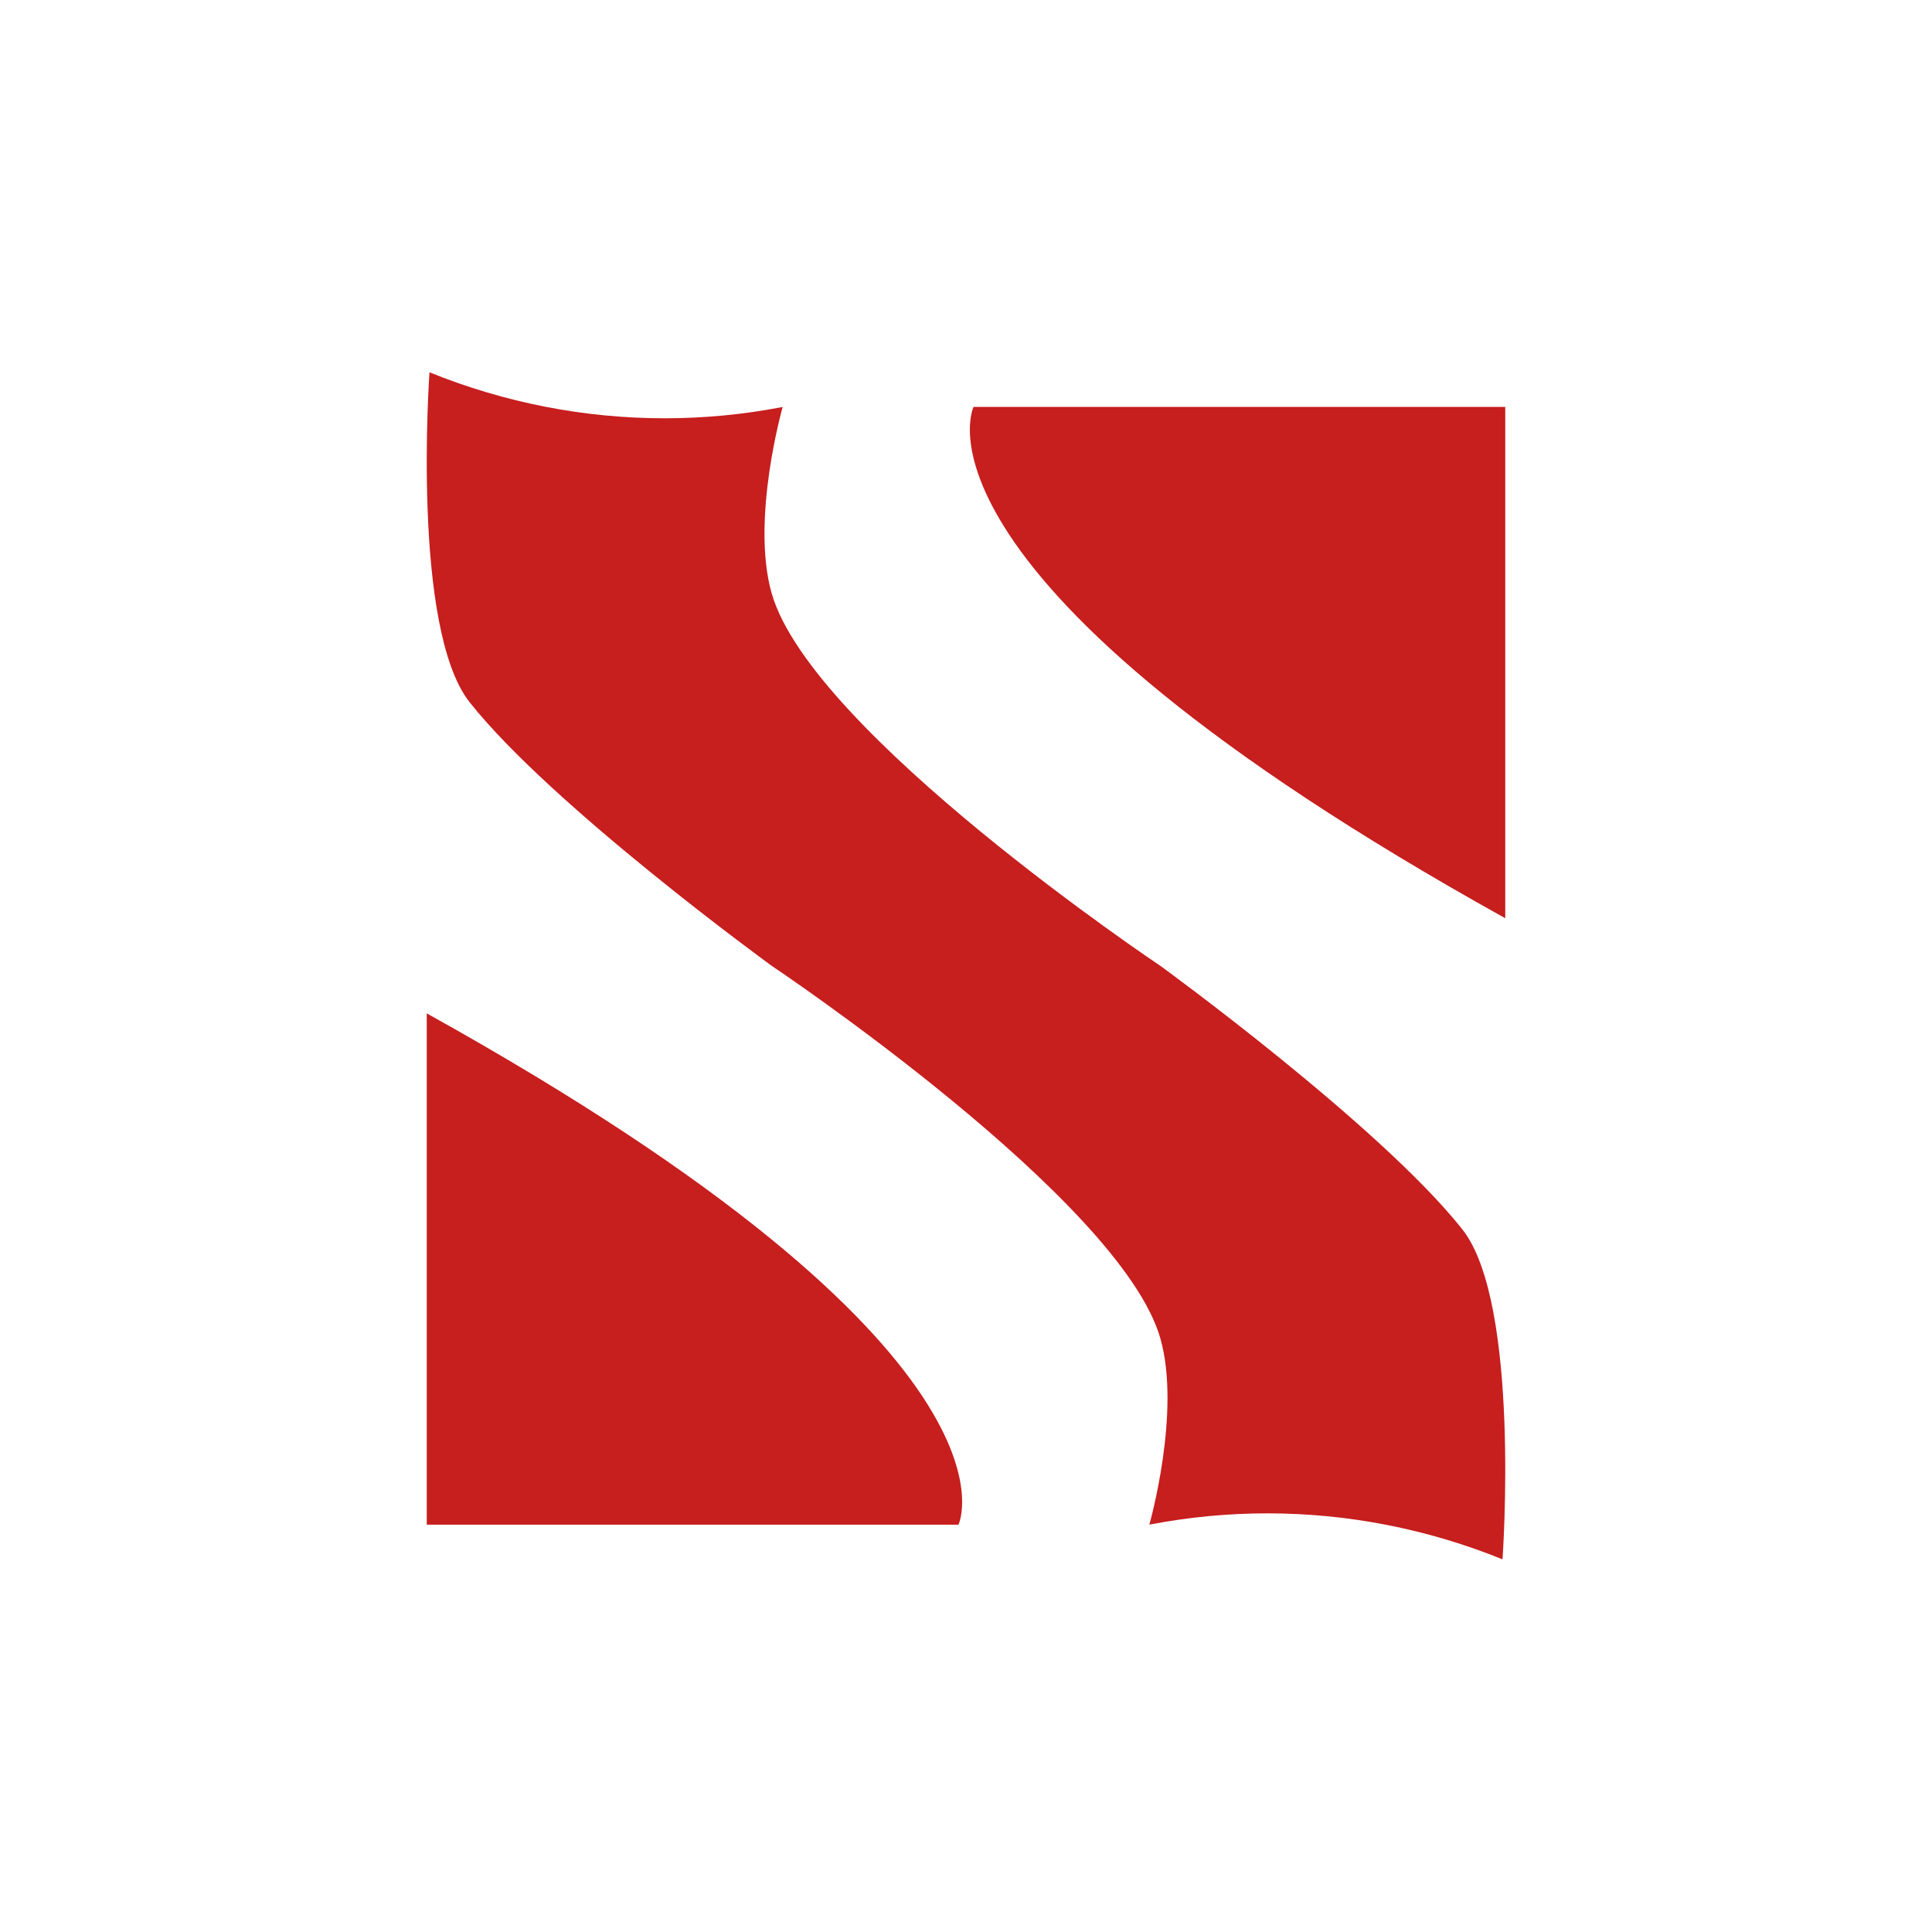 <svg width="815" height="815" viewBox="0 0 815 815" fill="none" xmlns="http://www.w3.org/2000/svg">
<g filter="url(#filter0_d_29_676)">
<rect x="10" y="10" width="795" height="795" rx="167" fill="white"/>
<g filter="url(#filter1_d_29_676)">
<path d="M633.823 657.791C602.074 644.931 568.434 638.397 534.641 638.397C518.236 638.397 501.77 639.934 485.473 643.041L484.842 643.169C484.842 643.169 498.357 595.733 489.485 564.585C472.727 505.778 325.515 407.415 325.515 407.415C325.515 407.415 233.082 340.281 198.182 296.336C173.398 265.107 181.178 157.055 181.178 157.055C212.926 169.915 246.566 176.449 280.36 176.449C296.764 176.449 313.231 174.911 329.528 171.805L330.158 171.676C330.158 171.676 316.644 219.112 325.515 250.261C342.273 309.068 489.485 407.431 489.485 407.431C489.485 407.431 581.918 474.565 616.818 518.51C641.602 549.739 633.823 657.791 633.823 657.791Z" fill="#C71E1E"/>
<path d="M634.98 387.348V171.661H410.664C410.664 171.661 376.148 243.551 634.98 387.348Z" fill="#C71E1E"/>
<path d="M180.021 427.481V643.169H404.338C404.338 643.169 438.854 571.279 180.021 427.481Z" fill="#C71E1E"/>
</g>
</g>
<defs>
<filter id="filter0_d_29_676" x="0" y="0" width="815" height="815" filterUnits="userSpaceOnUse" color-interpolation-filters="sRGB">
<feFlood flood-opacity="0" result="BackgroundImageFix"/>
<feColorMatrix in="SourceAlpha" type="matrix" values="0 0 0 0 0 0 0 0 0 0 0 0 0 0 0 0 0 0 127 0" result="hardAlpha"/>
<feOffset/>
<feGaussianBlur stdDeviation="5"/>
<feComposite in2="hardAlpha" operator="out"/>
<feColorMatrix type="matrix" values="0 0 0 0 0 0 0 0 0 0 0 0 0 0 0 0 0 0 0.25 0"/>
<feBlend mode="normal" in2="BackgroundImageFix" result="effect1_dropShadow_29_676"/>
<feBlend mode="normal" in="SourceGraphic" in2="effect1_dropShadow_29_676" result="shape"/>
</filter>
<filter id="filter1_d_29_676" x="170.021" y="147.055" width="474.959" height="520.89" filterUnits="userSpaceOnUse" color-interpolation-filters="sRGB">
<feFlood flood-opacity="0" result="BackgroundImageFix"/>
<feColorMatrix in="SourceAlpha" type="matrix" values="0 0 0 0 0 0 0 0 0 0 0 0 0 0 0 0 0 0 127 0" result="hardAlpha"/>
<feOffset/>
<feGaussianBlur stdDeviation="5"/>
<feComposite in2="hardAlpha" operator="out"/>
<feColorMatrix type="matrix" values="0 0 0 0 0 0 0 0 0 0 0 0 0 0 0 0 0 0 0.25 0"/>
<feBlend mode="normal" in2="BackgroundImageFix" result="effect1_dropShadow_29_676"/>
<feBlend mode="normal" in="SourceGraphic" in2="effect1_dropShadow_29_676" result="shape"/>
</filter>
</defs>
</svg>

